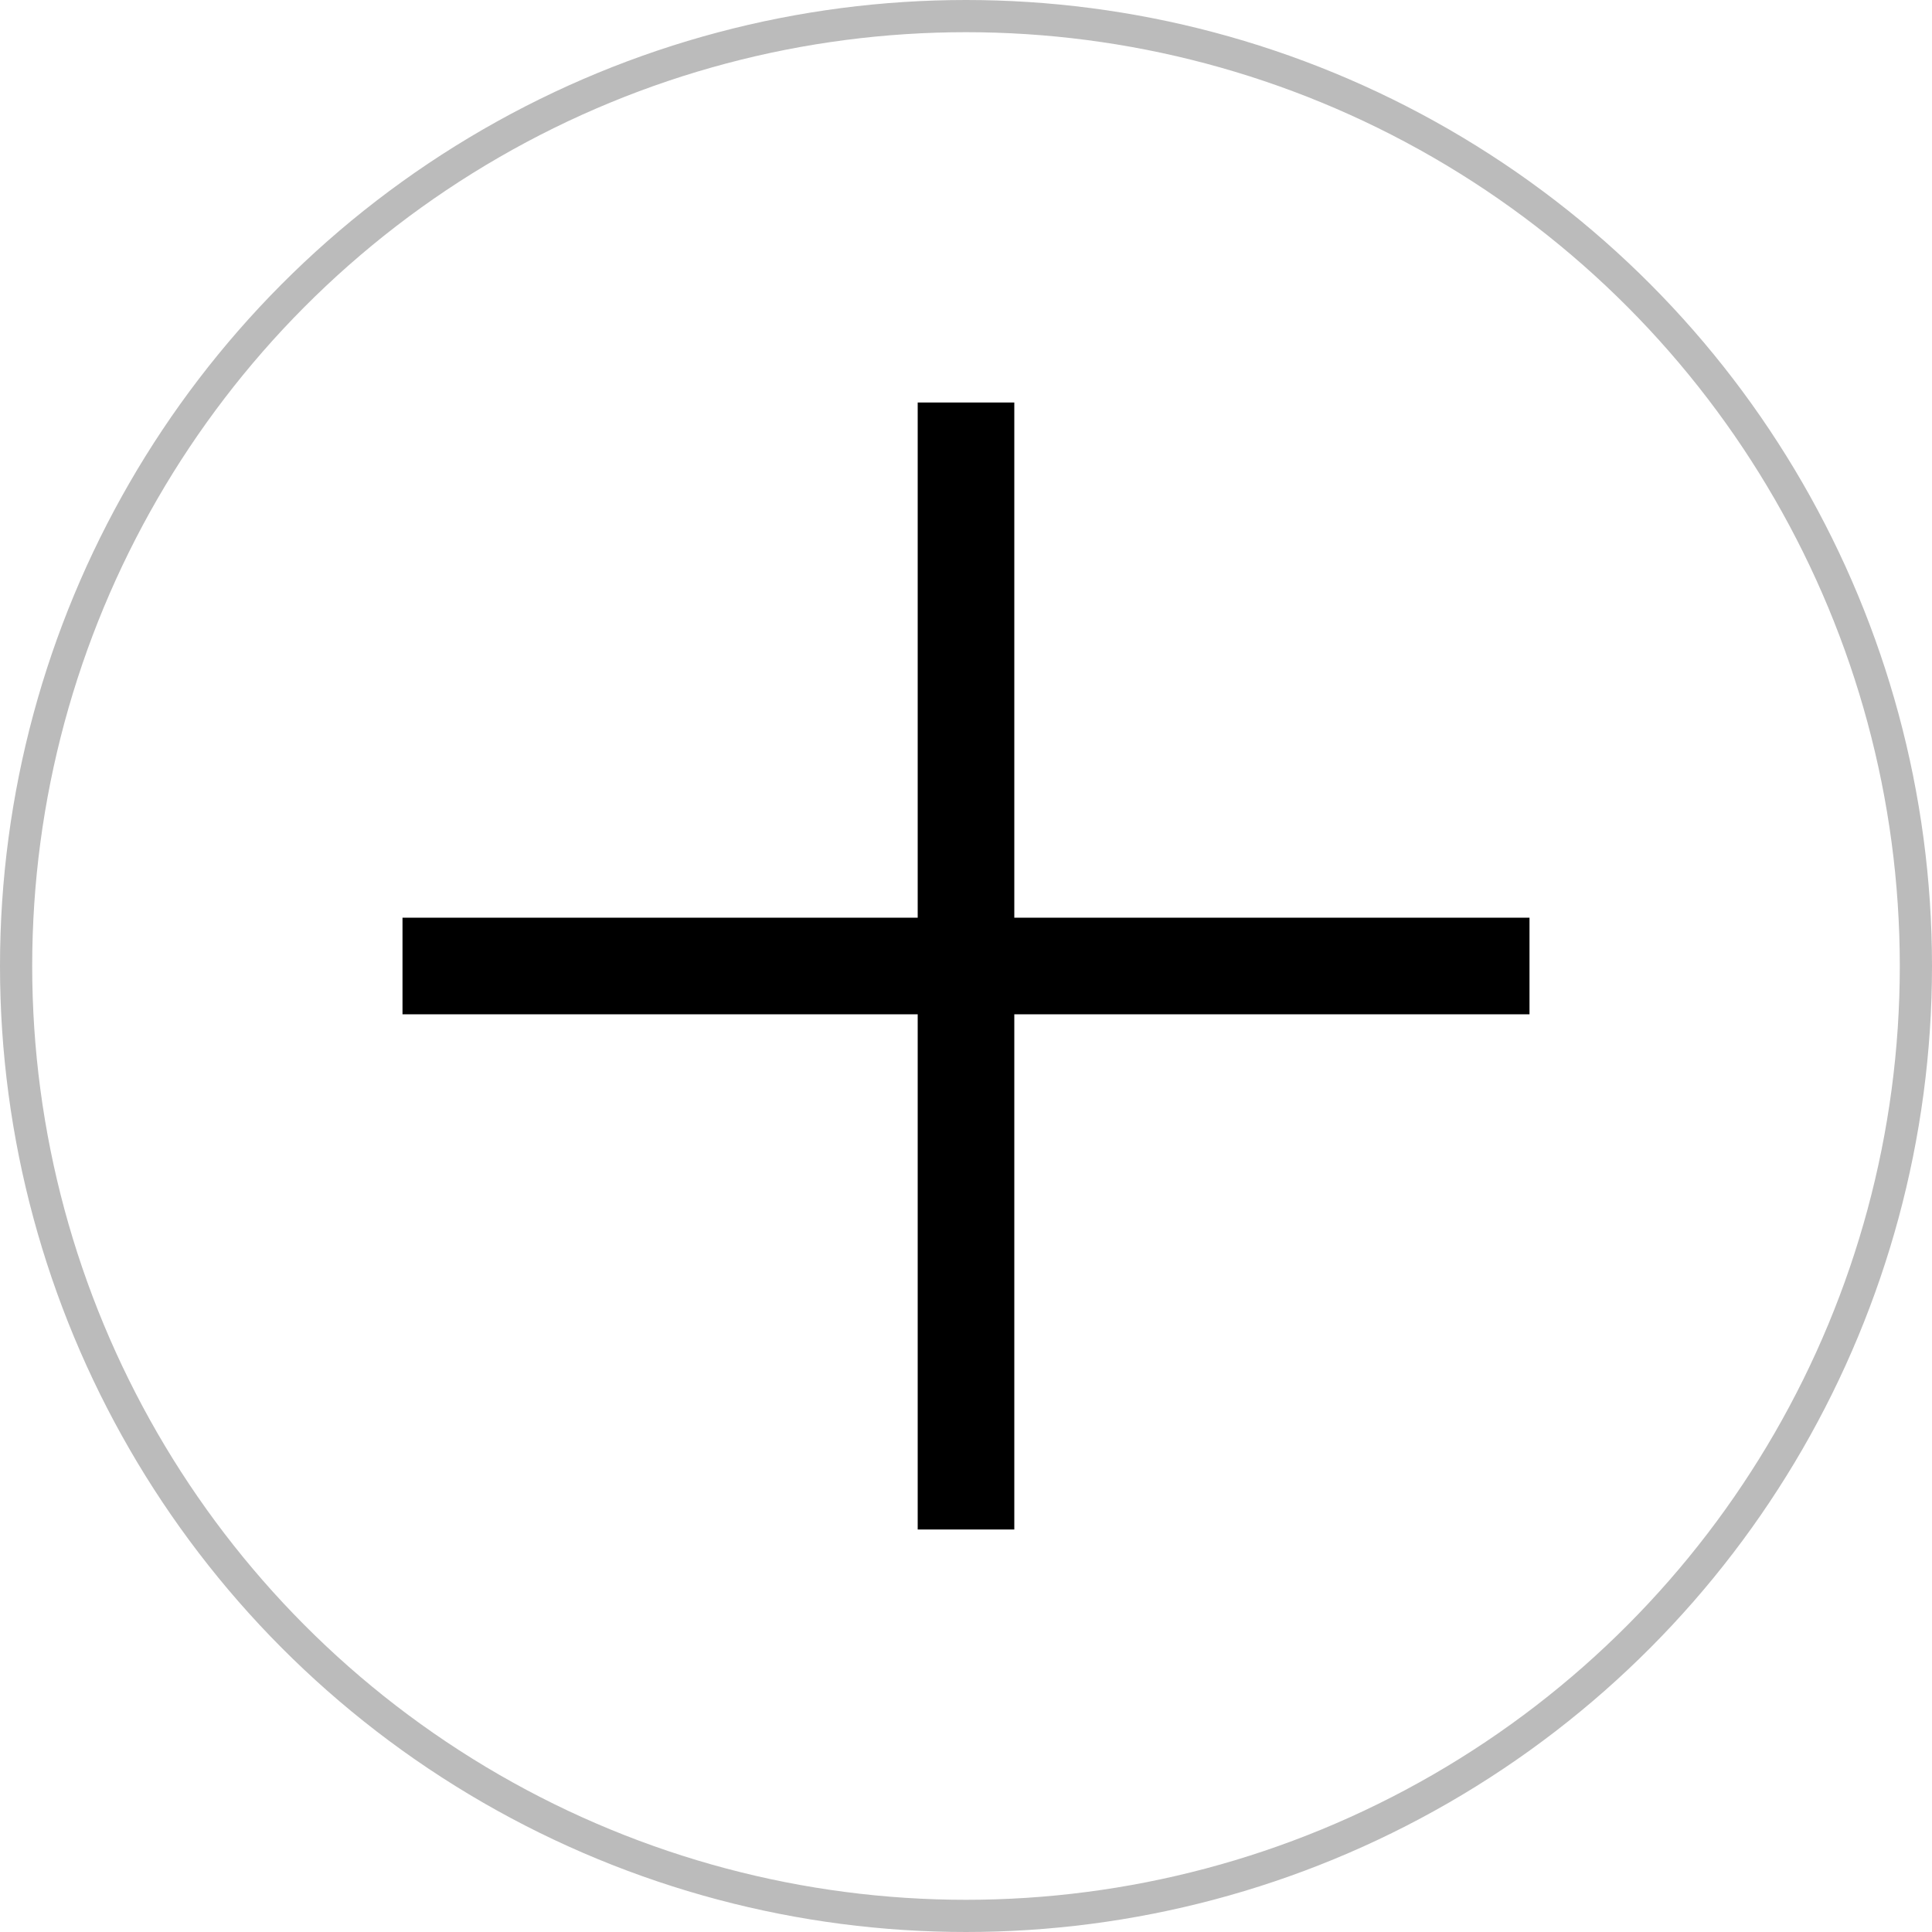 <svg id="Layer_1" data-name="Layer 1" xmlns="http://www.w3.org/2000/svg" viewBox="0 0 60 60"><defs><style>.cls-1{fill:none;stroke:#bbb;stroke-miterlimit:10;}</style></defs><title>icon-port-hover</title><circle class="cls-1" cx="30" cy="30" r="29.5"/><rect x="28.5" y="12.5" width="3" height="35"/><rect x="12.5" y="28.5" width="35" height="3"/></svg>